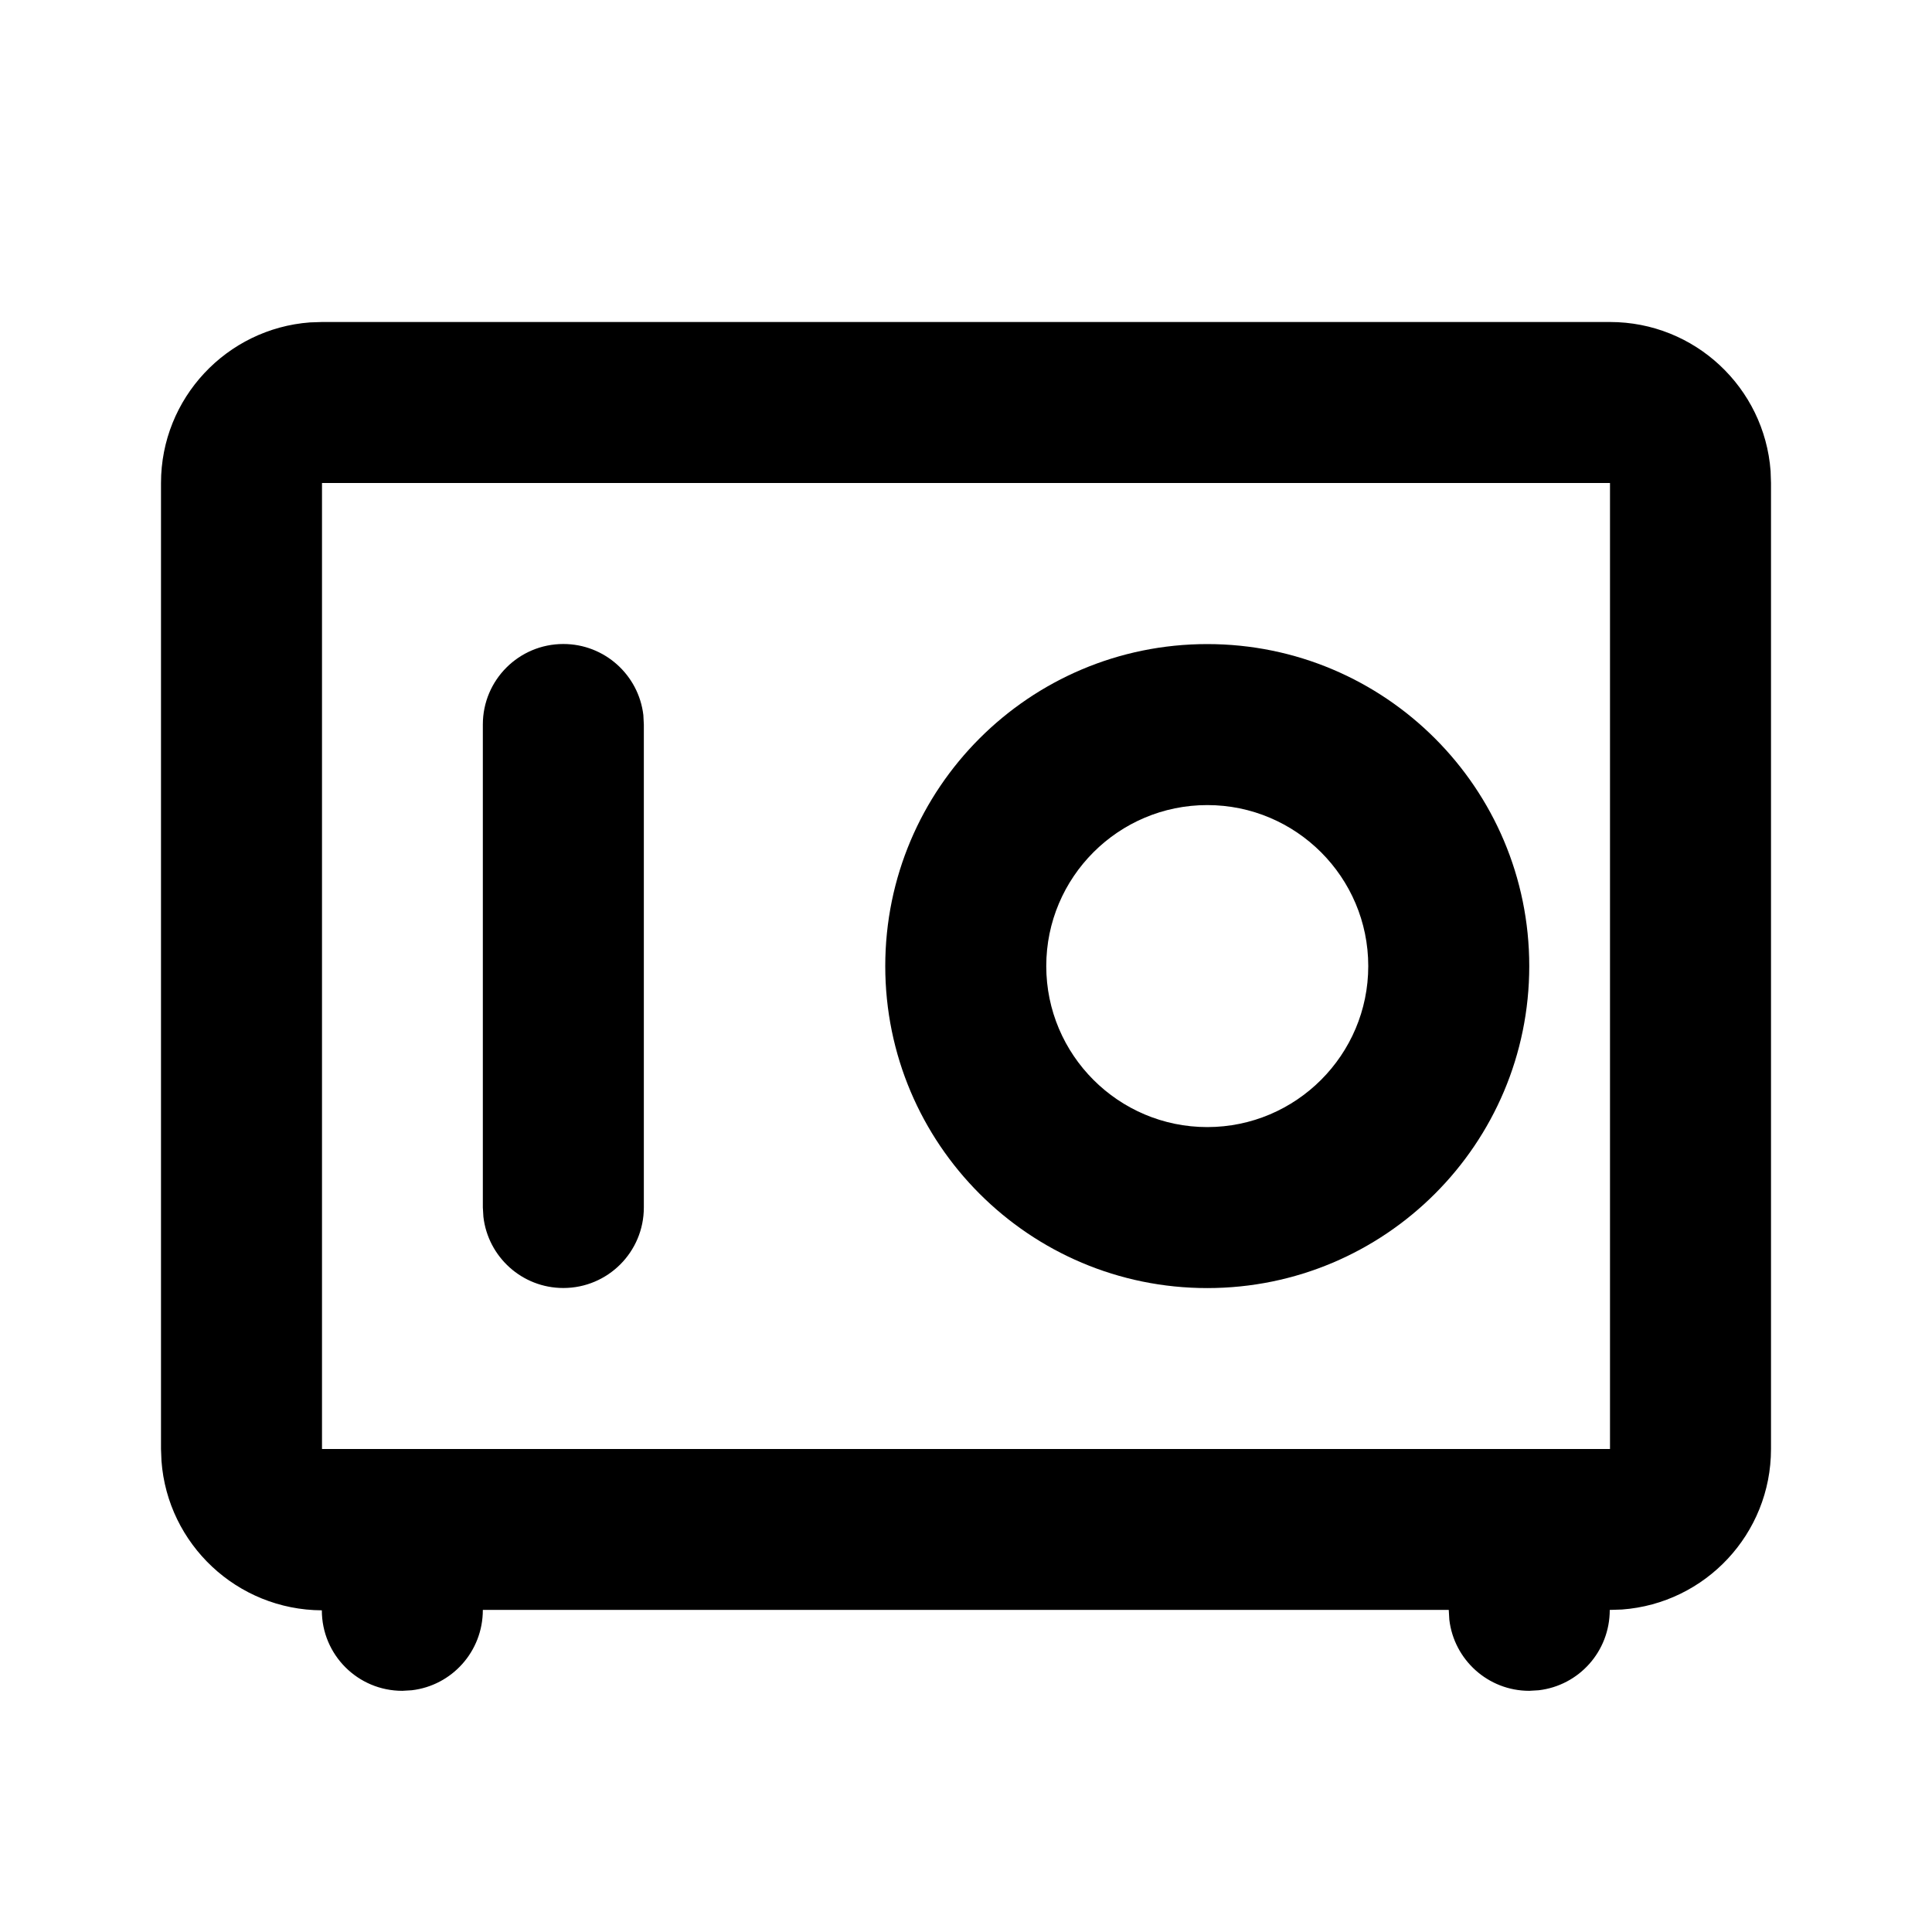 <svg width="24" height="24" viewBox="0 0 24 24" fill="none" xmlns="http://www.w3.org/2000/svg">
<path fill-rule="evenodd" clip-rule="evenodd" d="M20 4C21.054 4 21.918 4.816 21.995 5.851L22 6V18C22 19.054 21.184 19.918 20.149 19.994L19.997 19.999C19.997 20.517 19.612 20.939 19.114 20.997L18.997 21.004C18.485 21.004 18.062 20.618 18.004 20.12L17.997 19.999H5.998C5.998 20.517 5.612 20.939 5.115 20.997L4.998 21.004C4.445 21.004 3.998 20.557 3.998 20.004C2.945 19.999 2.082 19.183 2.006 18.149L2 18V6C2 4.946 2.817 4.082 3.851 4.005L4 4H20ZM20 6H4V18H20V6Z" fill="black"/>
<path fill-rule="evenodd" clip-rule="evenodd" d="M14.997 8.001C12.788 8.001 10.997 9.792 10.997 12.001C10.997 14.21 12.788 16.001 14.997 16.001C17.206 16.001 18.997 14.21 18.997 12.001C18.997 9.792 17.206 8.001 14.997 8.001ZM14.997 10.001C16.1 10.001 16.997 10.897 16.997 12.001C16.997 13.104 16.1 14.001 14.997 14.001C13.894 14.001 12.997 13.104 12.997 12.001C12.997 10.897 13.894 10.001 14.997 10.001Z" fill="black"/>
<path d="M6.998 8C7.511 8 7.934 8.386 7.992 8.883L7.998 9V15C7.998 15.552 7.551 16 6.998 16C6.485 16 6.063 15.614 6.005 15.116L5.998 15V9C5.998 8.447 6.446 8 6.998 8Z" fill="black"/>
</svg>
